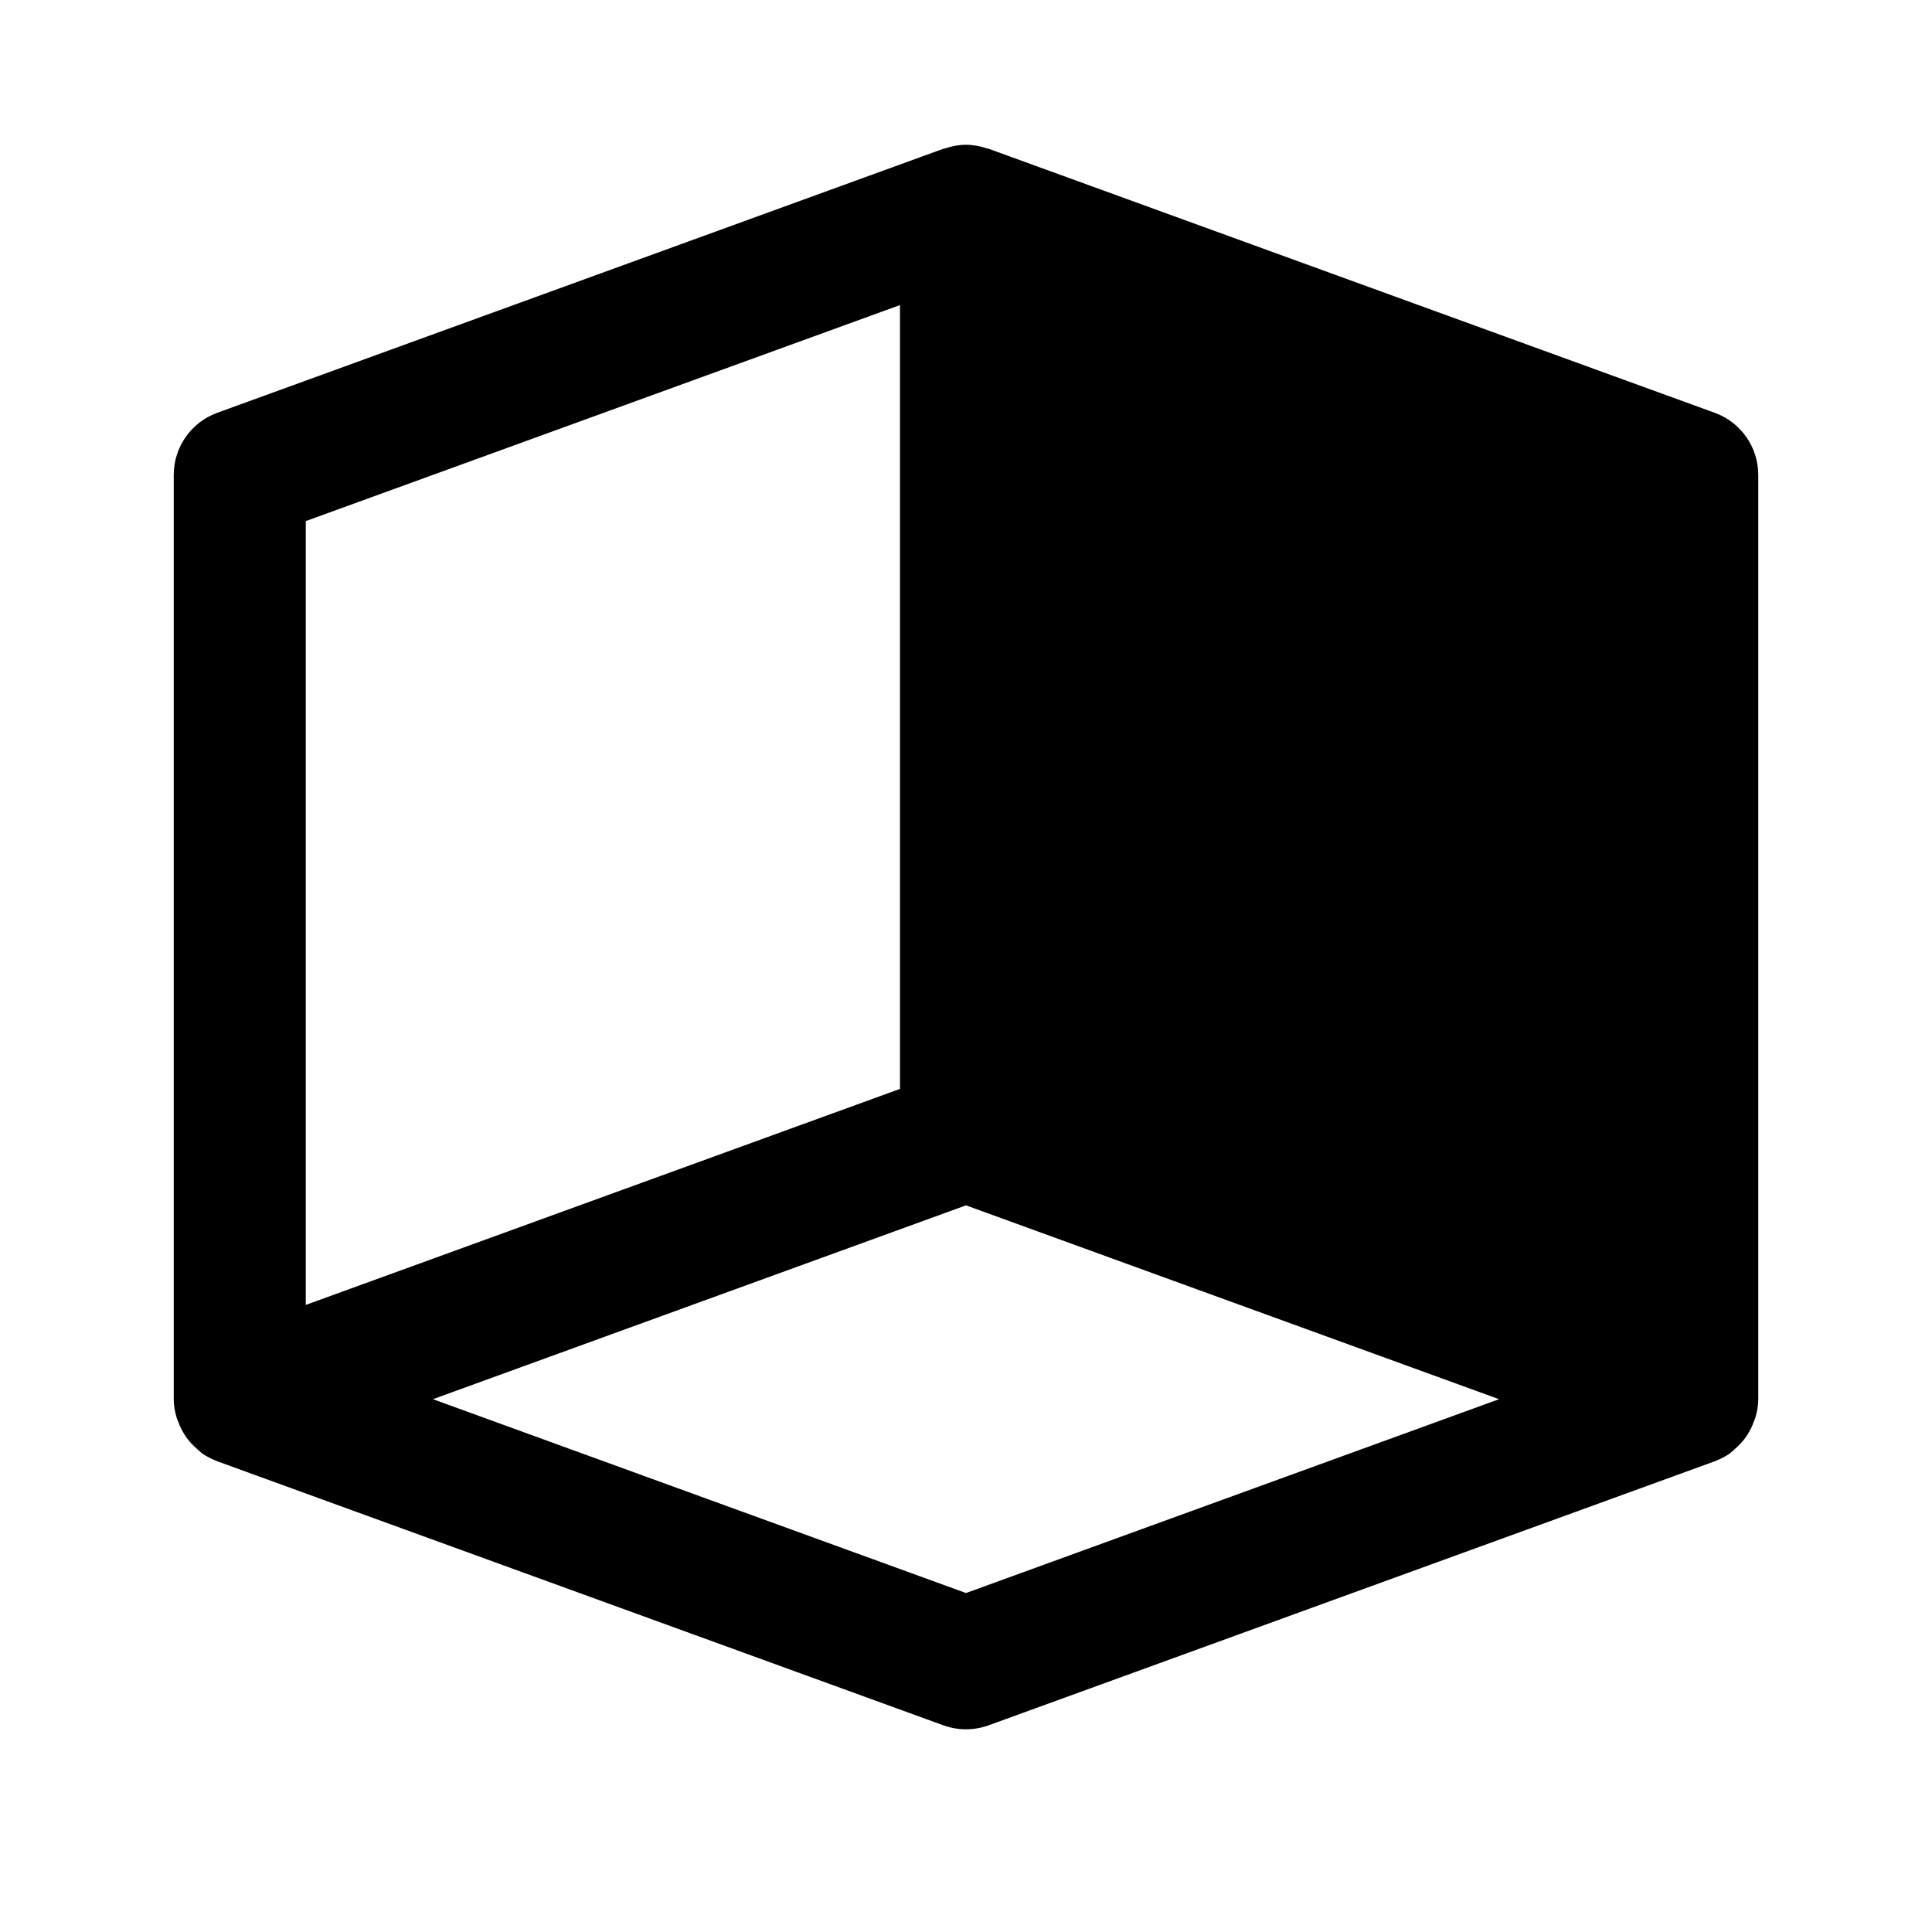 <svg id="exvqd7U0zGE1" xmlns="http://www.w3.org/2000/svg" xmlns:xlink="http://www.w3.org/1999/xlink" viewBox="0 0 1080 1080" shape-rendering="geometricPrecision" text-rendering="geometricPrecision"><rect width="1080" height="1080" rx="0" ry="0" fill="rgba(0,0,0,0)"/><g transform="matrix(-1.73 0 0-1.73 540 523.81)"><path d="M511.083,100.779c-.171-.597-.427-1.152-.661-1.728-.469-1.28-1.067-2.475-1.792-3.627-.363-.597-.725-1.152-1.152-1.685-.832-1.088-1.771-2.048-2.795-2.944-.469-.427-.896-.875-1.387-1.259-.149-.107-.256-.235-.405-.341-1.493-1.045-3.093-1.856-4.757-2.496-.064-.021-.107-.064-.171-.085L263.296,1.28c-4.715-1.707-9.877-1.707-14.592,0L14.037,86.613c-.064.021-.107.064-.171.085-1.664.64-3.264,1.451-4.757,2.496-.149.107-.256.235-.405.341-.491.384-.917.832-1.387,1.259-1.024.896-1.963,1.856-2.795,2.944-.427.533-.789,1.088-1.152,1.685-.725,1.152-1.323,2.347-1.792,3.627-.235.576-.491,1.131-.661,1.728C0.363,102.677,0,104.64,0,106.667v298.667c0,8.96,5.611,16.981,14.037,20.053L248.704,510.72c.149.043.32.021.469.085c2.219.747,4.501,1.195,6.827,1.195s4.608-.448,6.827-1.195c.149-.064.32-.043.469-.085l234.667-85.333C506.39,422.315,512,414.294,512,405.334v-298.667c0-2.027-.363-3.99-.917-5.888ZM256,169.301L83.755,106.667L256,44.032l172.245,62.635L256,169.301ZM469.333,390.4l-192,69.803v-253.27l192-69.803v253.27Z" transform="translate(-256-256)" stroke="#000" stroke-width="0"/></g></svg>
